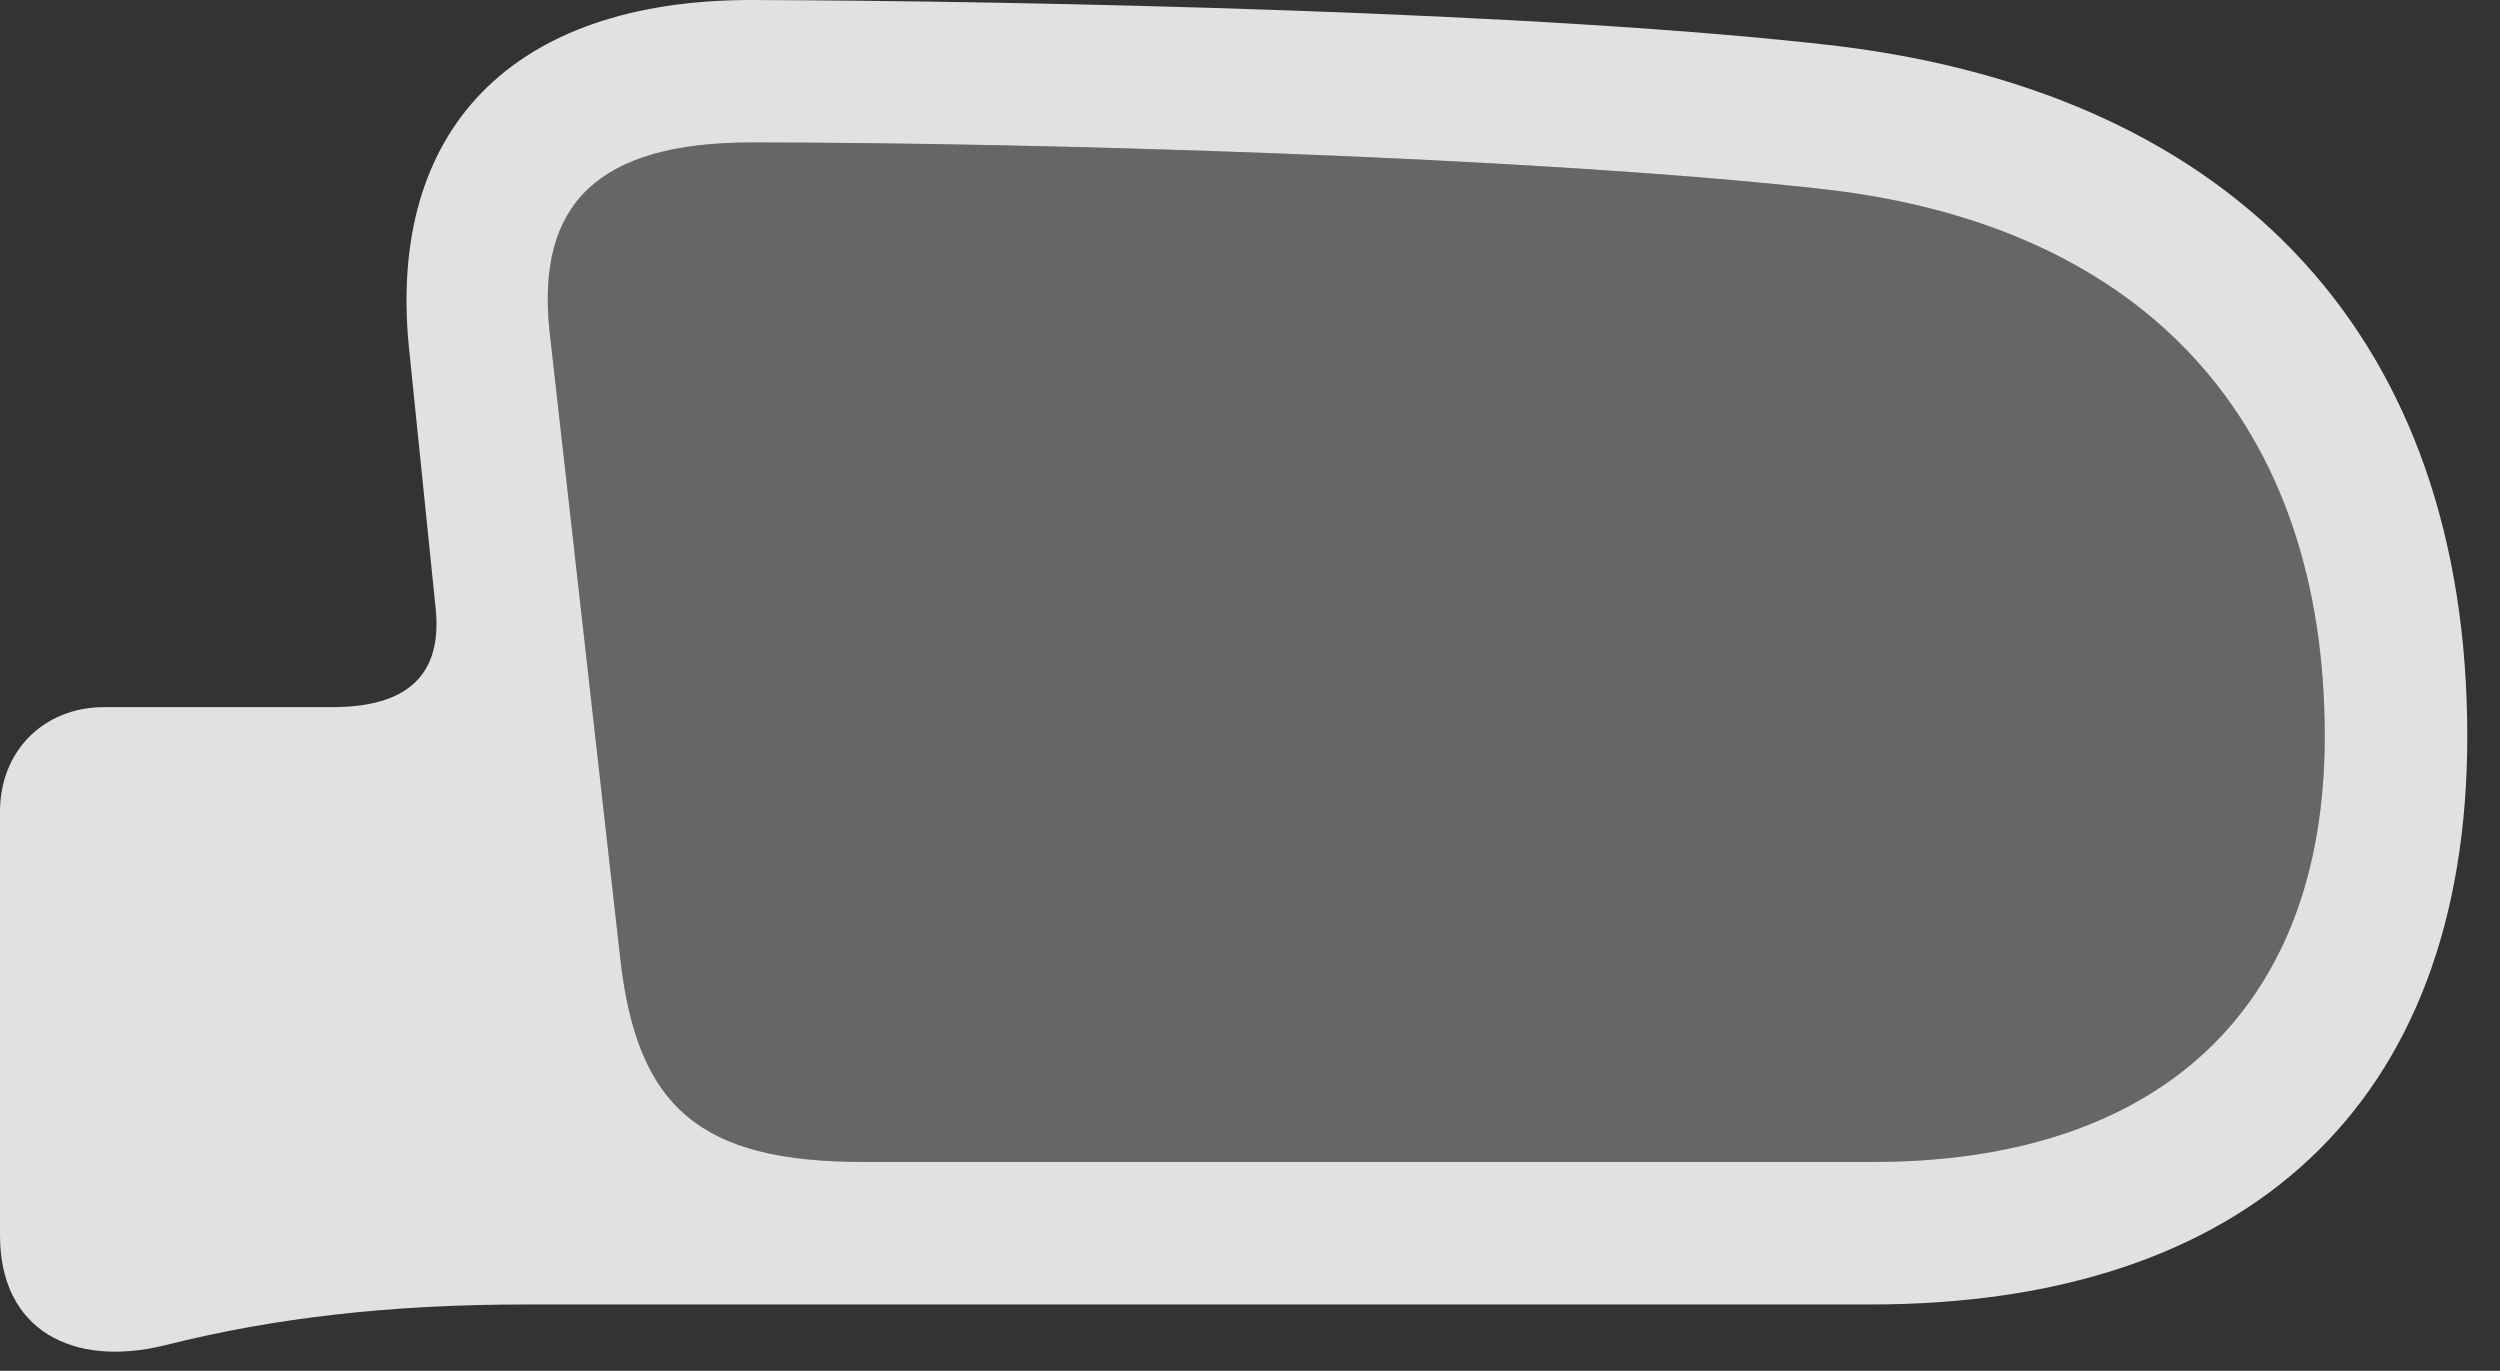 <?xml version="1.0" encoding="UTF-8"?>
<!--Generator: Apple Native CoreSVG 232.5-->
<!DOCTYPE svg
PUBLIC "-//W3C//DTD SVG 1.1//EN"
       "http://www.w3.org/Graphics/SVG/1.1/DTD/svg11.dtd">
<svg version="1.1" xmlns="http://www.w3.org/2000/svg" xmlns:xlink="http://www.w3.org/1999/xlink" width="27.588" height="15.127">
 <rect width="100%" height="100%" fill="#333333" stroke="none"/>
 <g>
  <rect height="15.127" opacity="0" width="27.588" x="0" y="0"/>
  <path d="M27.227 8.125C27.227 3.77 24.717 1.055 20.283 0.508C17.031 0.127 11.357 0.01 8.291 0C5.635 0 4.277 1.445 4.512 3.828L4.805 6.689C4.893 7.451 4.492 7.803 3.672 7.803L1.152 7.803C0.479 7.803 0 8.291 0 8.955L0 13.633C0 14.678 0.801 15.098 1.826 14.844C3.027 14.541 4.307 14.395 5.811 14.395L20.645 14.395C24.785 14.395 27.227 12.197 27.227 8.125ZM25.654 8.125C25.654 11.172 23.779 12.822 20.674 12.822L9.521 12.822C7.734 12.822 7.031 12.227 6.846 10.586L6.064 3.652C5.918 2.256 6.592 1.572 8.291 1.572C11.357 1.572 16.943 1.729 20.146 2.09C23.691 2.5 25.654 4.678 25.654 8.125Z" fill="#ffffff" fill-opacity="0.85"/>
  <path d="M25.654 8.125C25.654 11.172 23.779 12.822 20.674 12.822L9.521 12.822C7.734 12.822 7.031 12.227 6.846 10.586L6.064 3.652C5.918 2.256 6.592 1.572 8.291 1.572C11.357 1.572 16.943 1.729 20.146 2.09C23.691 2.5 25.654 4.678 25.654 8.125Z" fill="#ffffff" fill-opacity="0.25"/>
 </g>
</svg>
